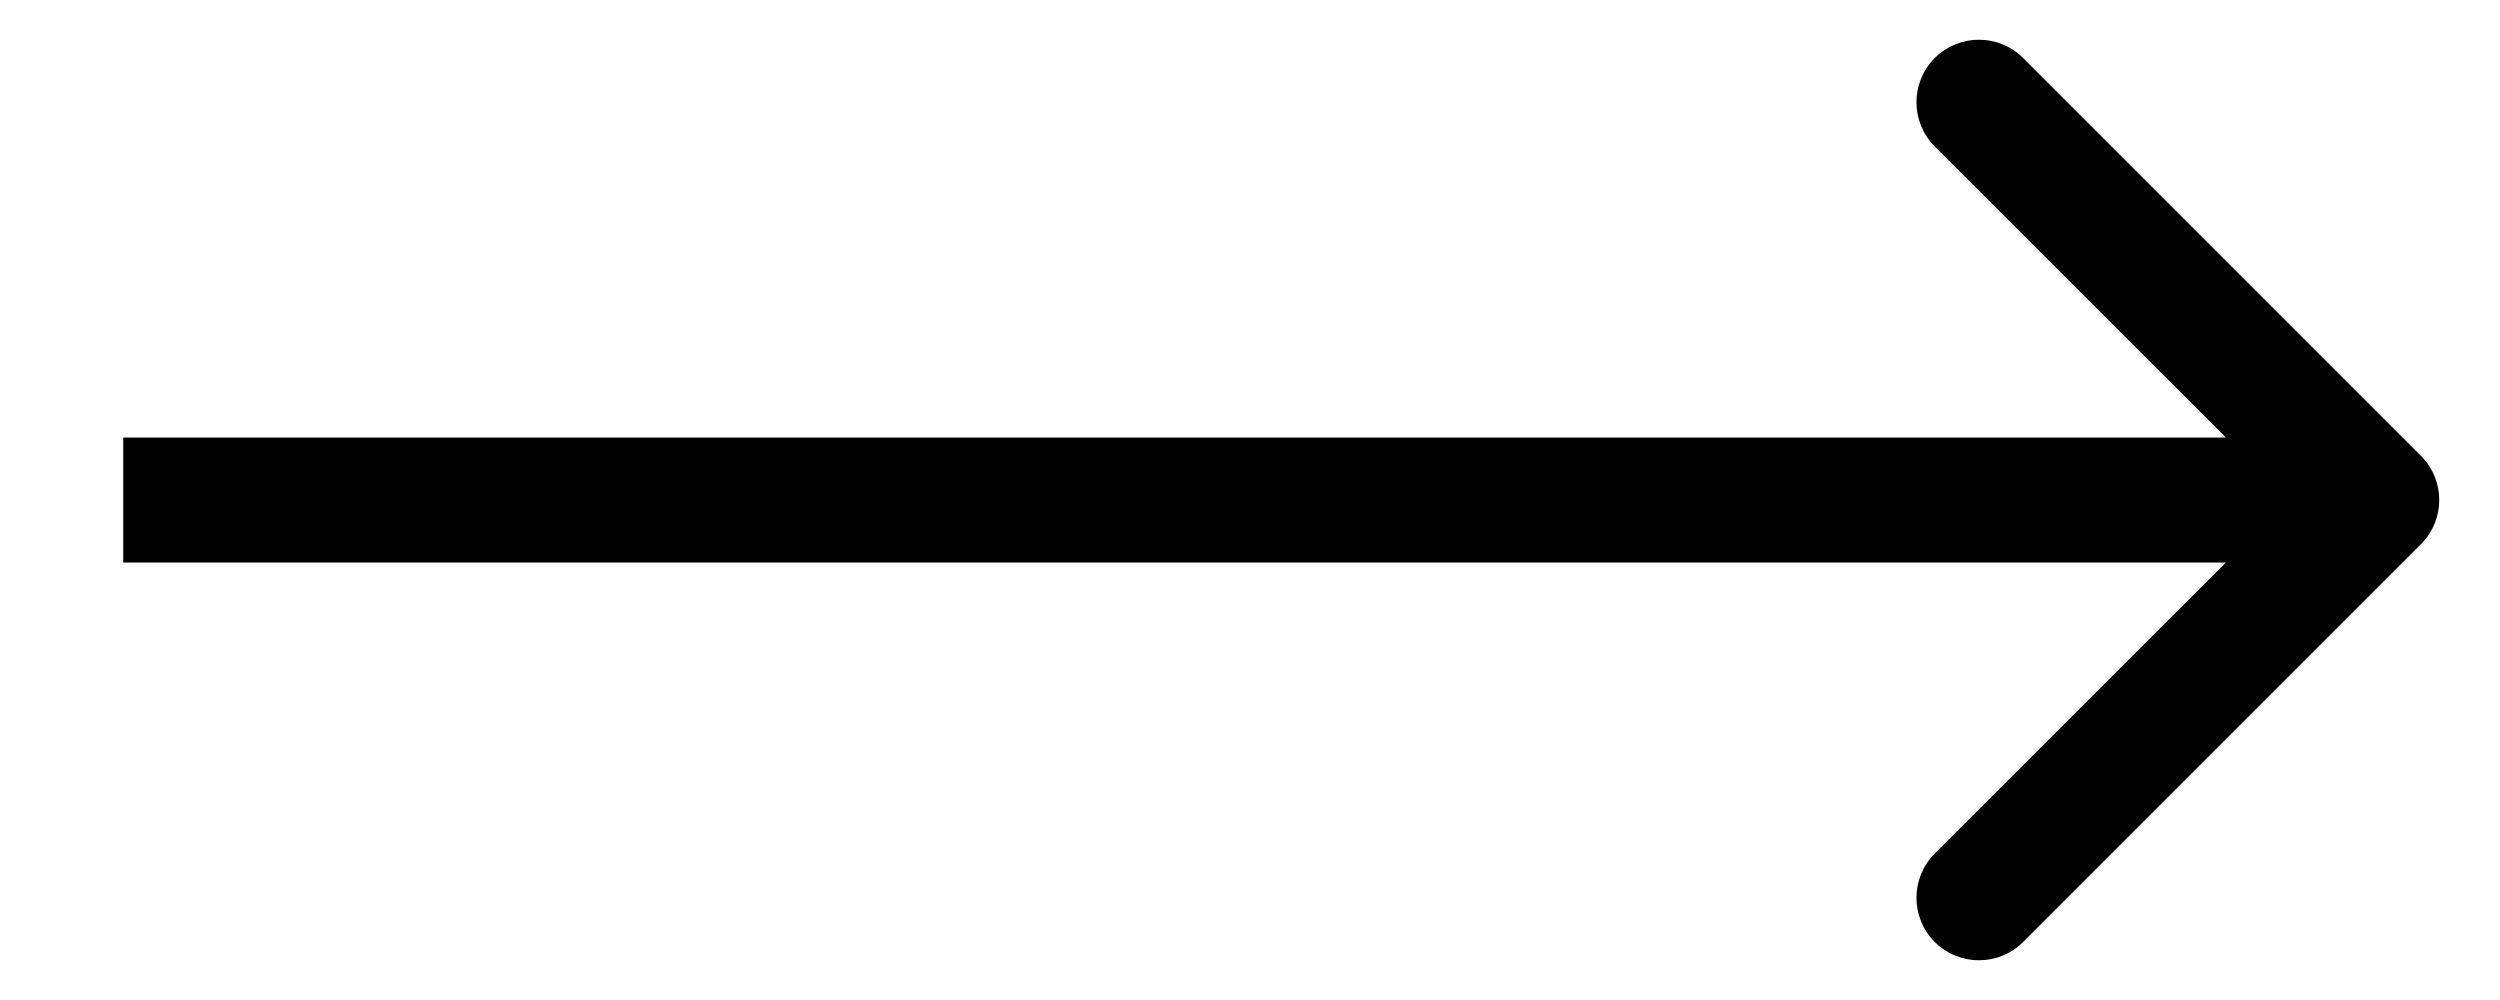<svg width="20" height="8" viewBox="0 0 20 8" fill="none" xmlns="http://www.w3.org/2000/svg">
<path d="M19.367 4.354C19.563 4.158 19.563 3.842 19.367 3.646L16.185 0.464C15.99 0.269 15.674 0.269 15.478 0.464C15.283 0.66 15.283 0.976 15.478 1.172L18.307 4L15.478 6.828C15.283 7.024 15.283 7.34 15.478 7.536C15.674 7.731 15.99 7.731 16.185 7.536L19.367 4.354ZM0.986 4.5H19.014V3.5H0.986V4.5Z" fill="black"/>
</svg>
